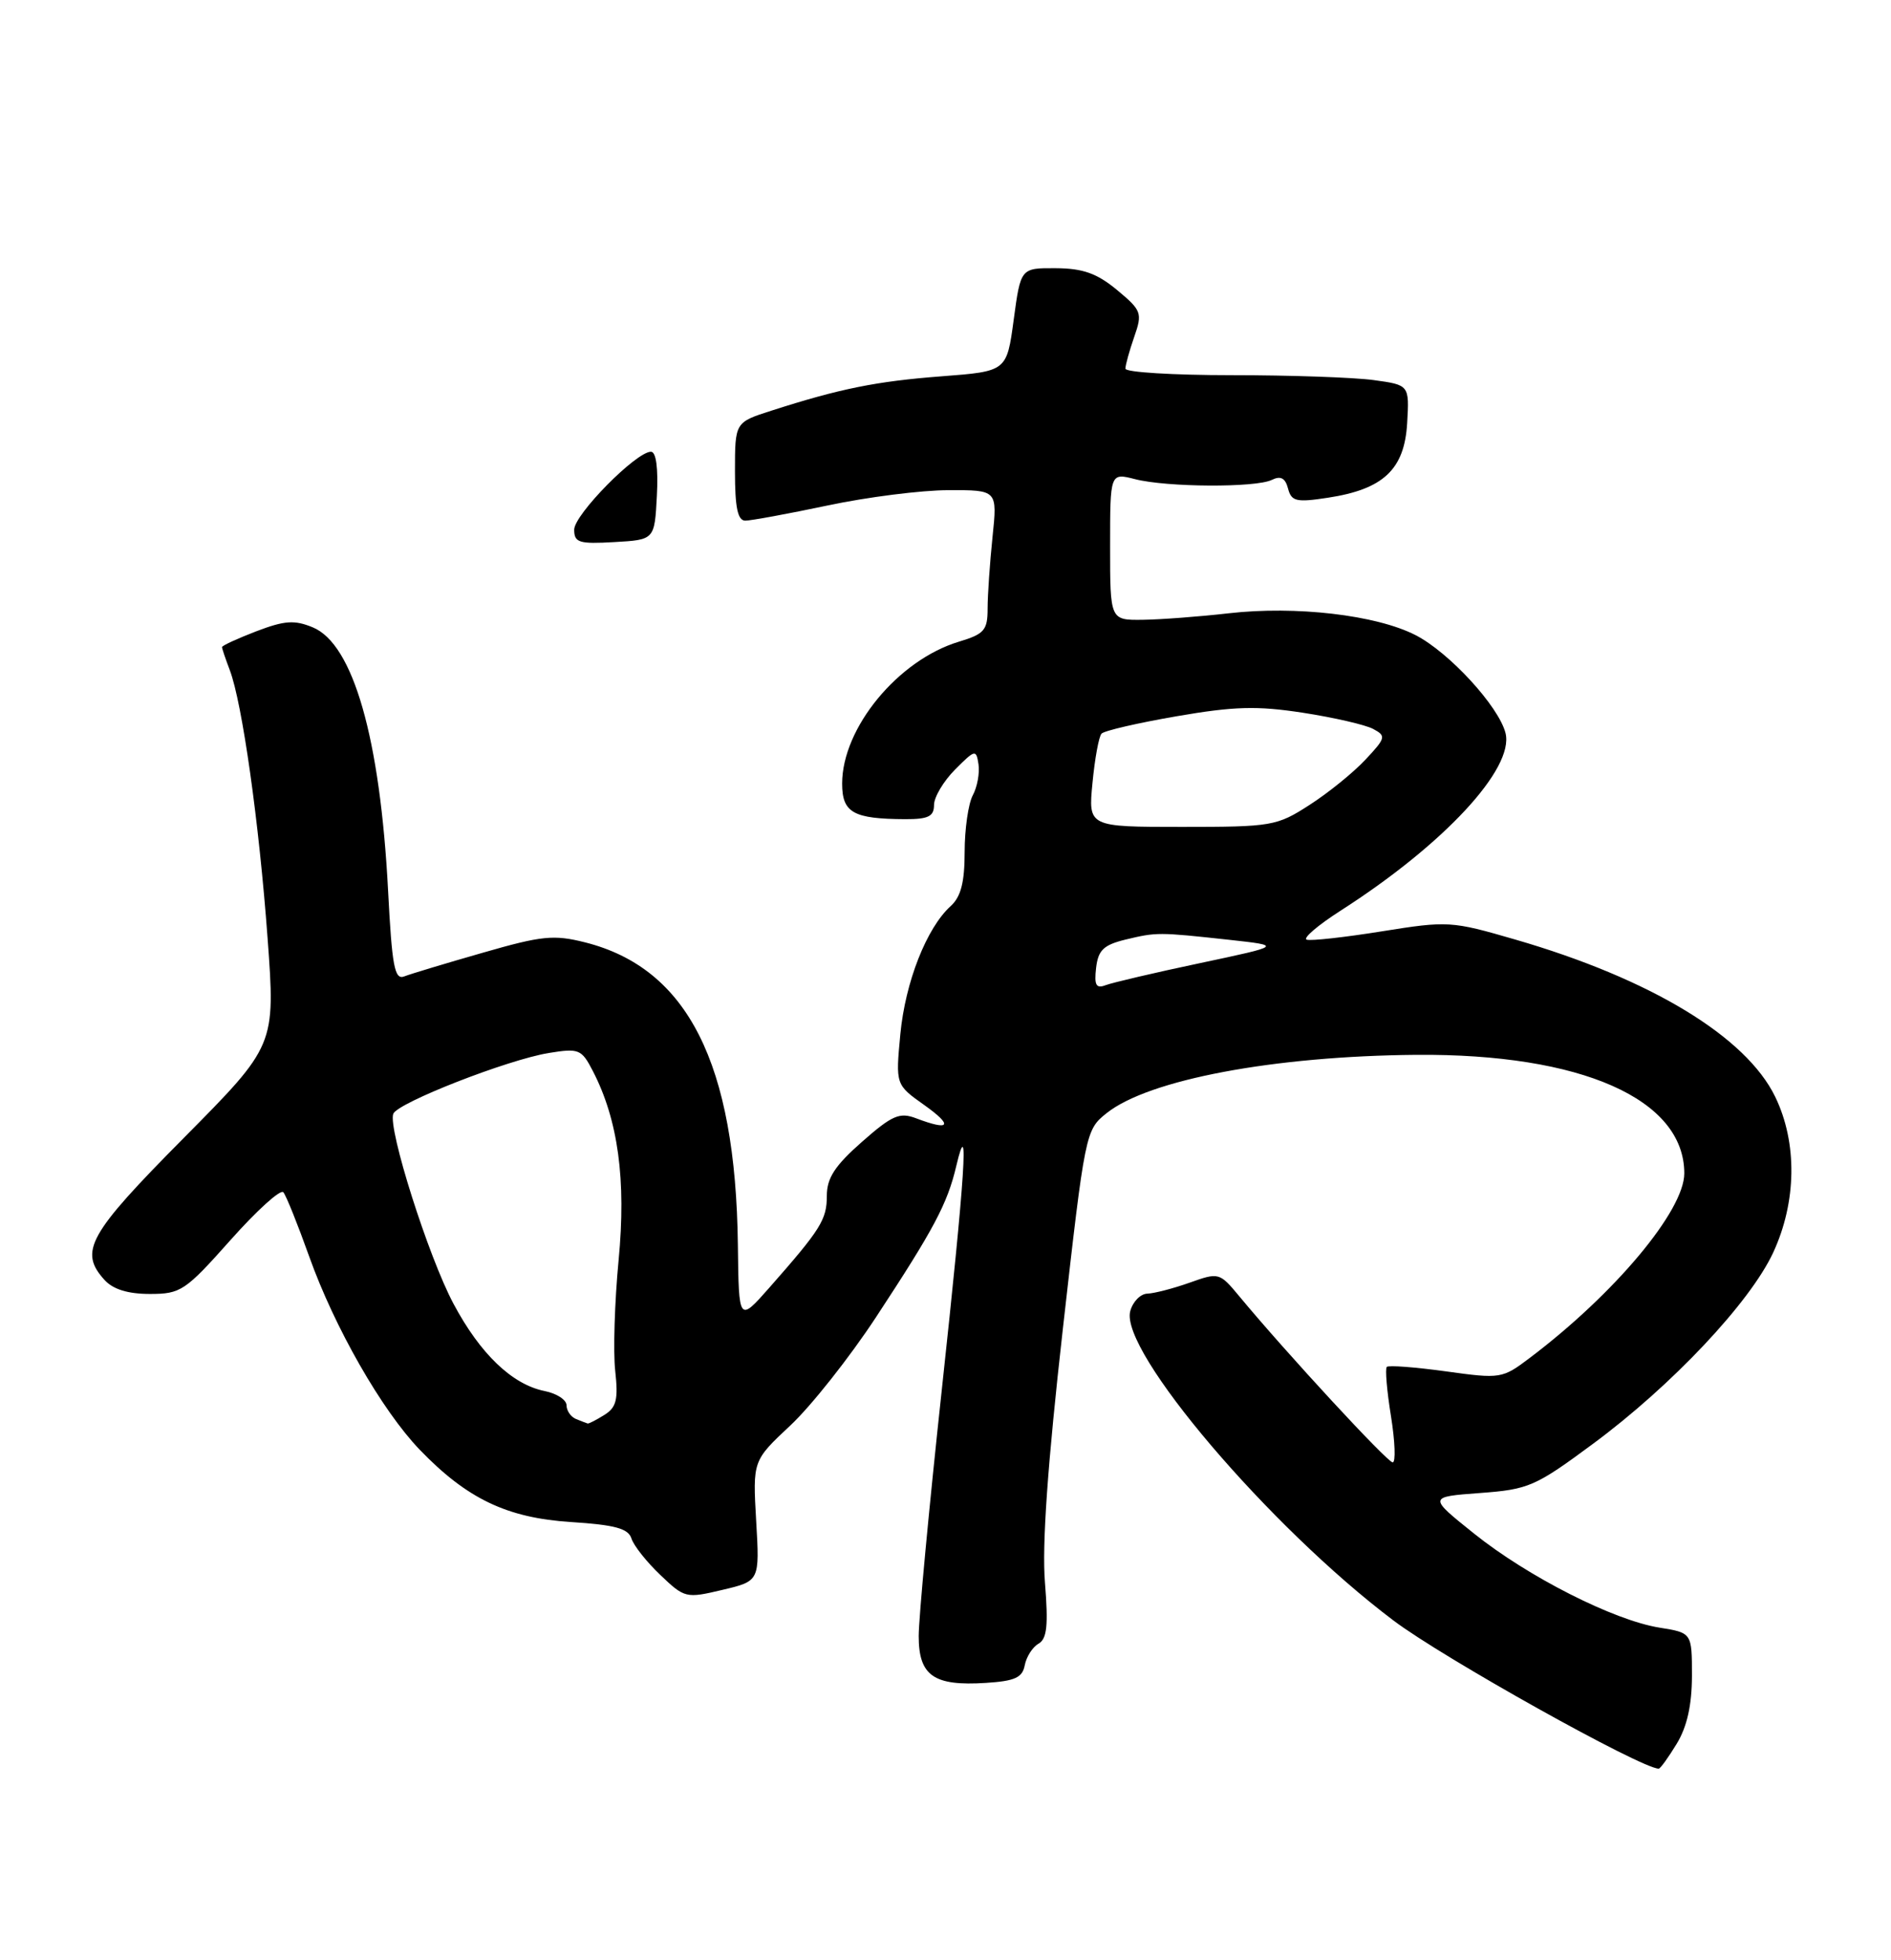 <?xml version="1.0" encoding="UTF-8" standalone="no"?>
<!DOCTYPE svg PUBLIC "-//W3C//DTD SVG 1.1//EN" "http://www.w3.org/Graphics/SVG/1.1/DTD/svg11.dtd" >
<svg xmlns="http://www.w3.org/2000/svg" xmlns:xlink="http://www.w3.org/1999/xlink" version="1.1" viewBox="0 0 247 256">
 <g >
 <path fill="currentColor"
d=" M 219.01 227.75 C 220.36 225.53 220.99 222.72 221.00 218.88 C 221.00 213.26 221.00 213.26 216.75 212.58 C 210.78 211.62 199.58 205.94 192.53 200.29 C 186.55 195.50 186.55 195.50 193.31 195.00 C 199.68 194.53 200.54 194.15 208.08 188.57 C 218.36 180.97 228.56 170.14 231.60 163.62 C 234.68 156.99 234.79 149.27 231.88 143.26 C 228.07 135.39 215.57 127.82 197.88 122.70 C 189.59 120.29 189.10 120.26 180.50 121.64 C 175.64 122.42 171.22 122.91 170.68 122.73 C 170.14 122.55 172.13 120.85 175.09 118.95 C 188.59 110.31 197.81 100.38 196.65 95.75 C 195.77 92.26 189.27 85.18 184.87 82.94 C 179.75 80.32 169.24 79.10 160.50 80.10 C 156.65 80.54 151.59 80.92 149.25 80.95 C 145.00 81.00 145.00 81.00 145.00 71.37 C 145.00 61.75 145.00 61.75 148.25 62.58 C 152.41 63.65 164.01 63.71 166.12 62.68 C 167.28 62.11 167.88 62.43 168.24 63.80 C 168.68 65.49 169.32 65.64 173.43 65.01 C 180.68 63.91 183.44 61.33 183.80 55.29 C 184.09 50.28 184.09 50.28 179.41 49.64 C 176.83 49.29 168.48 49.00 160.86 49.00 C 153.24 49.00 147.00 48.62 147.00 48.15 C 147.00 47.68 147.52 45.81 148.15 44.00 C 149.24 40.87 149.12 40.55 145.90 37.87 C 143.28 35.70 141.45 35.05 137.91 35.03 C 133.32 35.00 133.32 35.00 132.41 41.75 C 131.50 48.50 131.50 48.50 122.98 49.15 C 114.47 49.80 109.70 50.76 100.75 53.64 C 96.00 55.16 96.00 55.16 96.00 61.58 C 96.00 66.30 96.36 68.00 97.35 68.00 C 98.09 68.00 102.93 67.11 108.10 66.02 C 113.27 64.92 120.38 64.02 123.89 64.02 C 130.28 64.00 130.28 64.00 129.64 70.15 C 129.29 73.53 129.00 77.73 129.00 79.49 C 129.00 82.31 128.57 82.81 125.25 83.81 C 117.30 86.21 110.00 95.08 110.00 102.34 C 110.00 106.15 111.45 106.96 118.25 106.99 C 121.25 107.00 122.00 106.63 122.00 105.14 C 122.00 104.11 123.24 102.03 124.75 100.51 C 127.37 97.88 127.51 97.85 127.81 99.82 C 127.98 100.96 127.65 102.79 127.06 103.88 C 126.48 104.97 126.00 108.30 126.00 111.28 C 126.00 115.24 125.51 117.13 124.18 118.34 C 121.03 121.19 118.25 128.26 117.60 135.08 C 116.98 141.67 116.98 141.67 120.73 144.33 C 124.55 147.05 124.11 147.75 119.64 146.05 C 117.50 145.24 116.52 145.67 112.58 149.14 C 109.05 152.25 108.00 153.86 108.00 156.18 C 108.00 159.30 107.21 160.55 100.50 168.17 C 96.50 172.70 96.50 172.70 96.38 162.60 C 96.09 138.87 89.82 126.46 76.42 123.08 C 72.33 122.05 70.77 122.21 63.04 124.44 C 58.22 125.82 53.61 127.21 52.79 127.53 C 51.54 128.01 51.20 126.19 50.69 116.30 C 49.65 96.42 46.14 84.13 40.86 81.94 C 38.47 80.95 37.18 81.04 33.48 82.45 C 31.02 83.40 29.00 84.32 29.00 84.52 C 29.00 84.71 29.46 86.07 30.02 87.54 C 31.64 91.83 33.84 107.39 34.95 122.52 C 35.98 136.54 35.98 136.54 23.99 148.64 C 11.52 161.22 10.28 163.44 13.65 167.17 C 14.77 168.40 16.71 169.00 19.58 169.00 C 23.61 169.00 24.20 168.60 30.10 161.97 C 33.53 158.11 36.64 155.29 37.01 155.72 C 37.38 156.15 38.89 159.92 40.38 164.09 C 43.69 173.38 49.88 184.20 54.81 189.33 C 60.99 195.75 66.21 198.25 74.58 198.79 C 80.33 199.16 82.06 199.63 82.48 200.94 C 82.77 201.87 84.47 204.01 86.26 205.71 C 89.42 208.73 89.61 208.78 94.36 207.65 C 99.23 206.50 99.23 206.50 98.77 198.64 C 98.32 190.78 98.32 190.78 103.23 186.18 C 105.94 183.65 110.97 177.29 114.42 172.04 C 121.99 160.52 123.75 157.22 124.91 152.28 C 126.61 145.08 126.08 153.17 123.00 181.67 C 121.35 196.93 120.00 211.34 120.00 213.68 C 120.00 218.87 121.96 220.24 128.78 219.80 C 132.56 219.56 133.55 219.11 133.85 217.50 C 134.06 216.40 134.86 215.13 135.65 214.68 C 136.76 214.04 136.94 212.30 136.49 206.68 C 136.09 201.80 136.84 191.20 138.83 173.55 C 141.73 147.89 141.79 147.58 144.54 145.39 C 150.04 141.00 166.39 137.93 185.00 137.77 C 206.55 137.60 220.00 143.55 220.00 153.25 C 220.00 158.12 210.90 168.99 199.82 177.35 C 196.23 180.07 195.99 180.10 188.86 179.11 C 184.84 178.56 181.37 178.29 181.14 178.53 C 180.91 178.76 181.15 181.66 181.69 184.98 C 182.22 188.29 182.32 191.00 181.91 191.00 C 181.22 191.00 167.97 176.66 161.88 169.31 C 159.29 166.19 159.20 166.17 155.38 167.53 C 153.24 168.29 150.76 168.93 149.87 168.96 C 148.97 168.98 147.96 170.01 147.63 171.25 C 146.24 176.44 165.79 199.42 182.00 211.64 C 188.48 216.54 214.39 231.00 216.66 231.00 C 216.87 231.00 217.92 229.54 219.01 227.75 Z  M 85.80 64.75 C 85.99 61.14 85.70 59.00 85.03 59.00 C 83.09 59.00 75.00 67.21 75.00 69.18 C 75.00 70.87 75.63 71.07 80.25 70.80 C 85.50 70.50 85.50 70.50 85.80 64.75 Z  M 75.25 185.34 C 74.56 185.06 74.00 184.25 74.00 183.54 C 74.00 182.83 72.71 181.99 71.14 181.68 C 66.90 180.83 62.72 176.83 59.23 170.27 C 55.96 164.14 50.64 147.37 51.37 145.47 C 51.93 144.03 66.29 138.41 71.68 137.53 C 75.62 136.89 75.96 137.03 77.43 139.87 C 80.74 146.26 81.81 154.11 80.80 164.60 C 80.28 170.04 80.08 176.55 80.36 179.05 C 80.77 182.79 80.52 183.82 78.94 184.80 C 77.89 185.46 76.91 185.96 76.76 185.92 C 76.62 185.88 75.94 185.62 75.25 185.34 Z  M 143.17 126.42 C 143.44 124.10 144.14 123.42 147.00 122.72 C 151.08 121.74 151.31 121.74 160.50 122.74 C 167.50 123.51 167.50 123.51 156.75 125.79 C 150.83 127.04 145.29 128.34 144.42 128.67 C 143.17 129.15 142.91 128.68 143.17 126.42 Z  M 142.70 102.25 C 143.00 99.09 143.53 96.19 143.88 95.82 C 144.22 95.44 148.63 94.42 153.68 93.55 C 161.20 92.25 164.20 92.17 170.18 93.09 C 174.21 93.71 178.33 94.66 179.35 95.20 C 181.08 96.12 181.02 96.37 178.35 99.22 C 176.78 100.90 173.50 103.56 171.05 105.13 C 166.78 107.89 166.14 108.00 154.38 108.00 C 142.14 108.00 142.14 108.00 142.70 102.25 Z "/>
</g>
</svg>